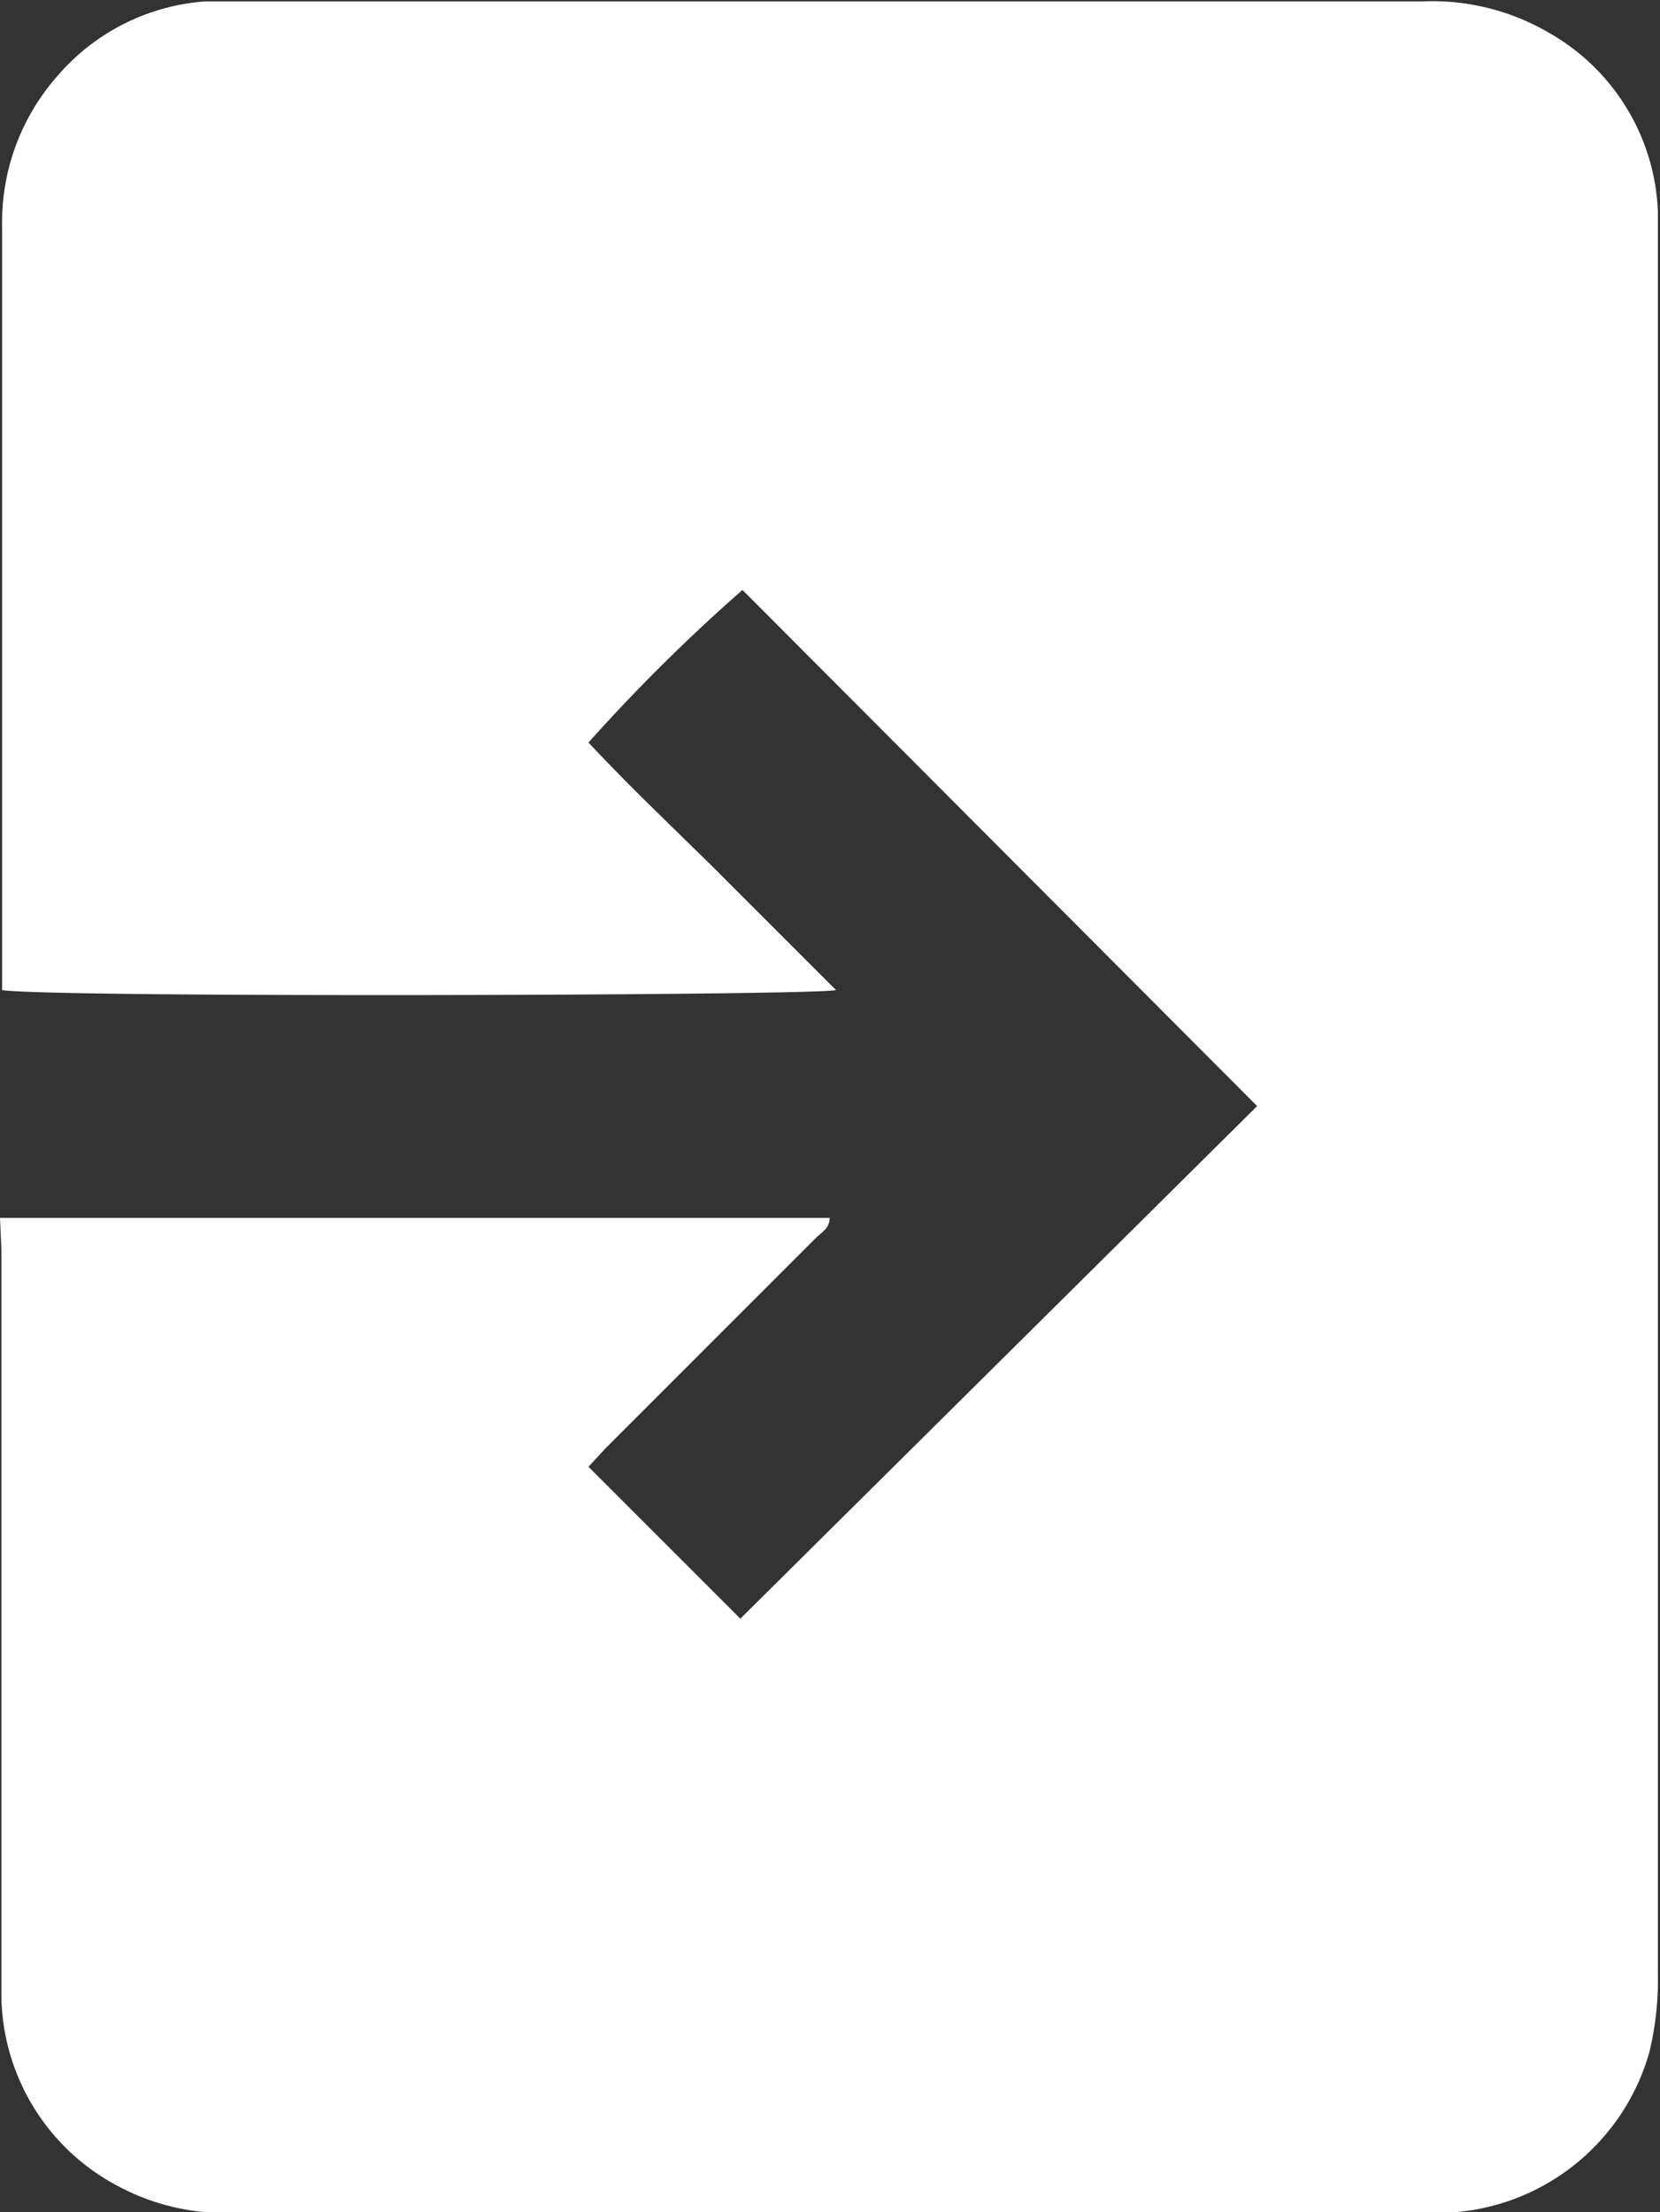 <svg id="Layer_1" data-name="Layer 1" xmlns="http://www.w3.org/2000/svg" viewBox="0 0 23.61 31.46"><rect x="0" y="0" width="23.61" height="31.46" fill="#333333" stroke="none"/><defs><style>.cls-1{fill:#fff;}</style></defs><title>loge in </title><path class="cls-1" d="M4.2,17.59H16c0,.15-.12.21-.2.29l-3,3-.23.25,2.16,2.16L22.08,16,14.76,8.66a25.39,25.39,0,0,0-2.19,2.17c.56.6,1.16,1.17,1.75,1.75l1.77,1.77c-.28.08-11.24.11-11.86,0,0-.12,0-.24,0-.37q0-2.25,0-4.5,0-3,0-6A3.14,3.14,0,0,1,5,1.37,3.06,3.06,0,0,1,7.12.29H24.43a3.29,3.29,0,0,1,1.79.44,3.06,3.06,0,0,1,1.56,2.55c0,.67,0,1.34,0,2q0,11.53,0,23.07a4.37,4.37,0,0,1-.12,1.1,3.14,3.14,0,0,1-2.92,2.29H7.53a3.23,3.23,0,0,1-1.67-.39,3.1,3.1,0,0,1-1.64-2.67c0-.58,0-1.16,0-1.74q0-4.45,0-8.9Z" transform="translate(-4.2 -0.27)"/></svg>